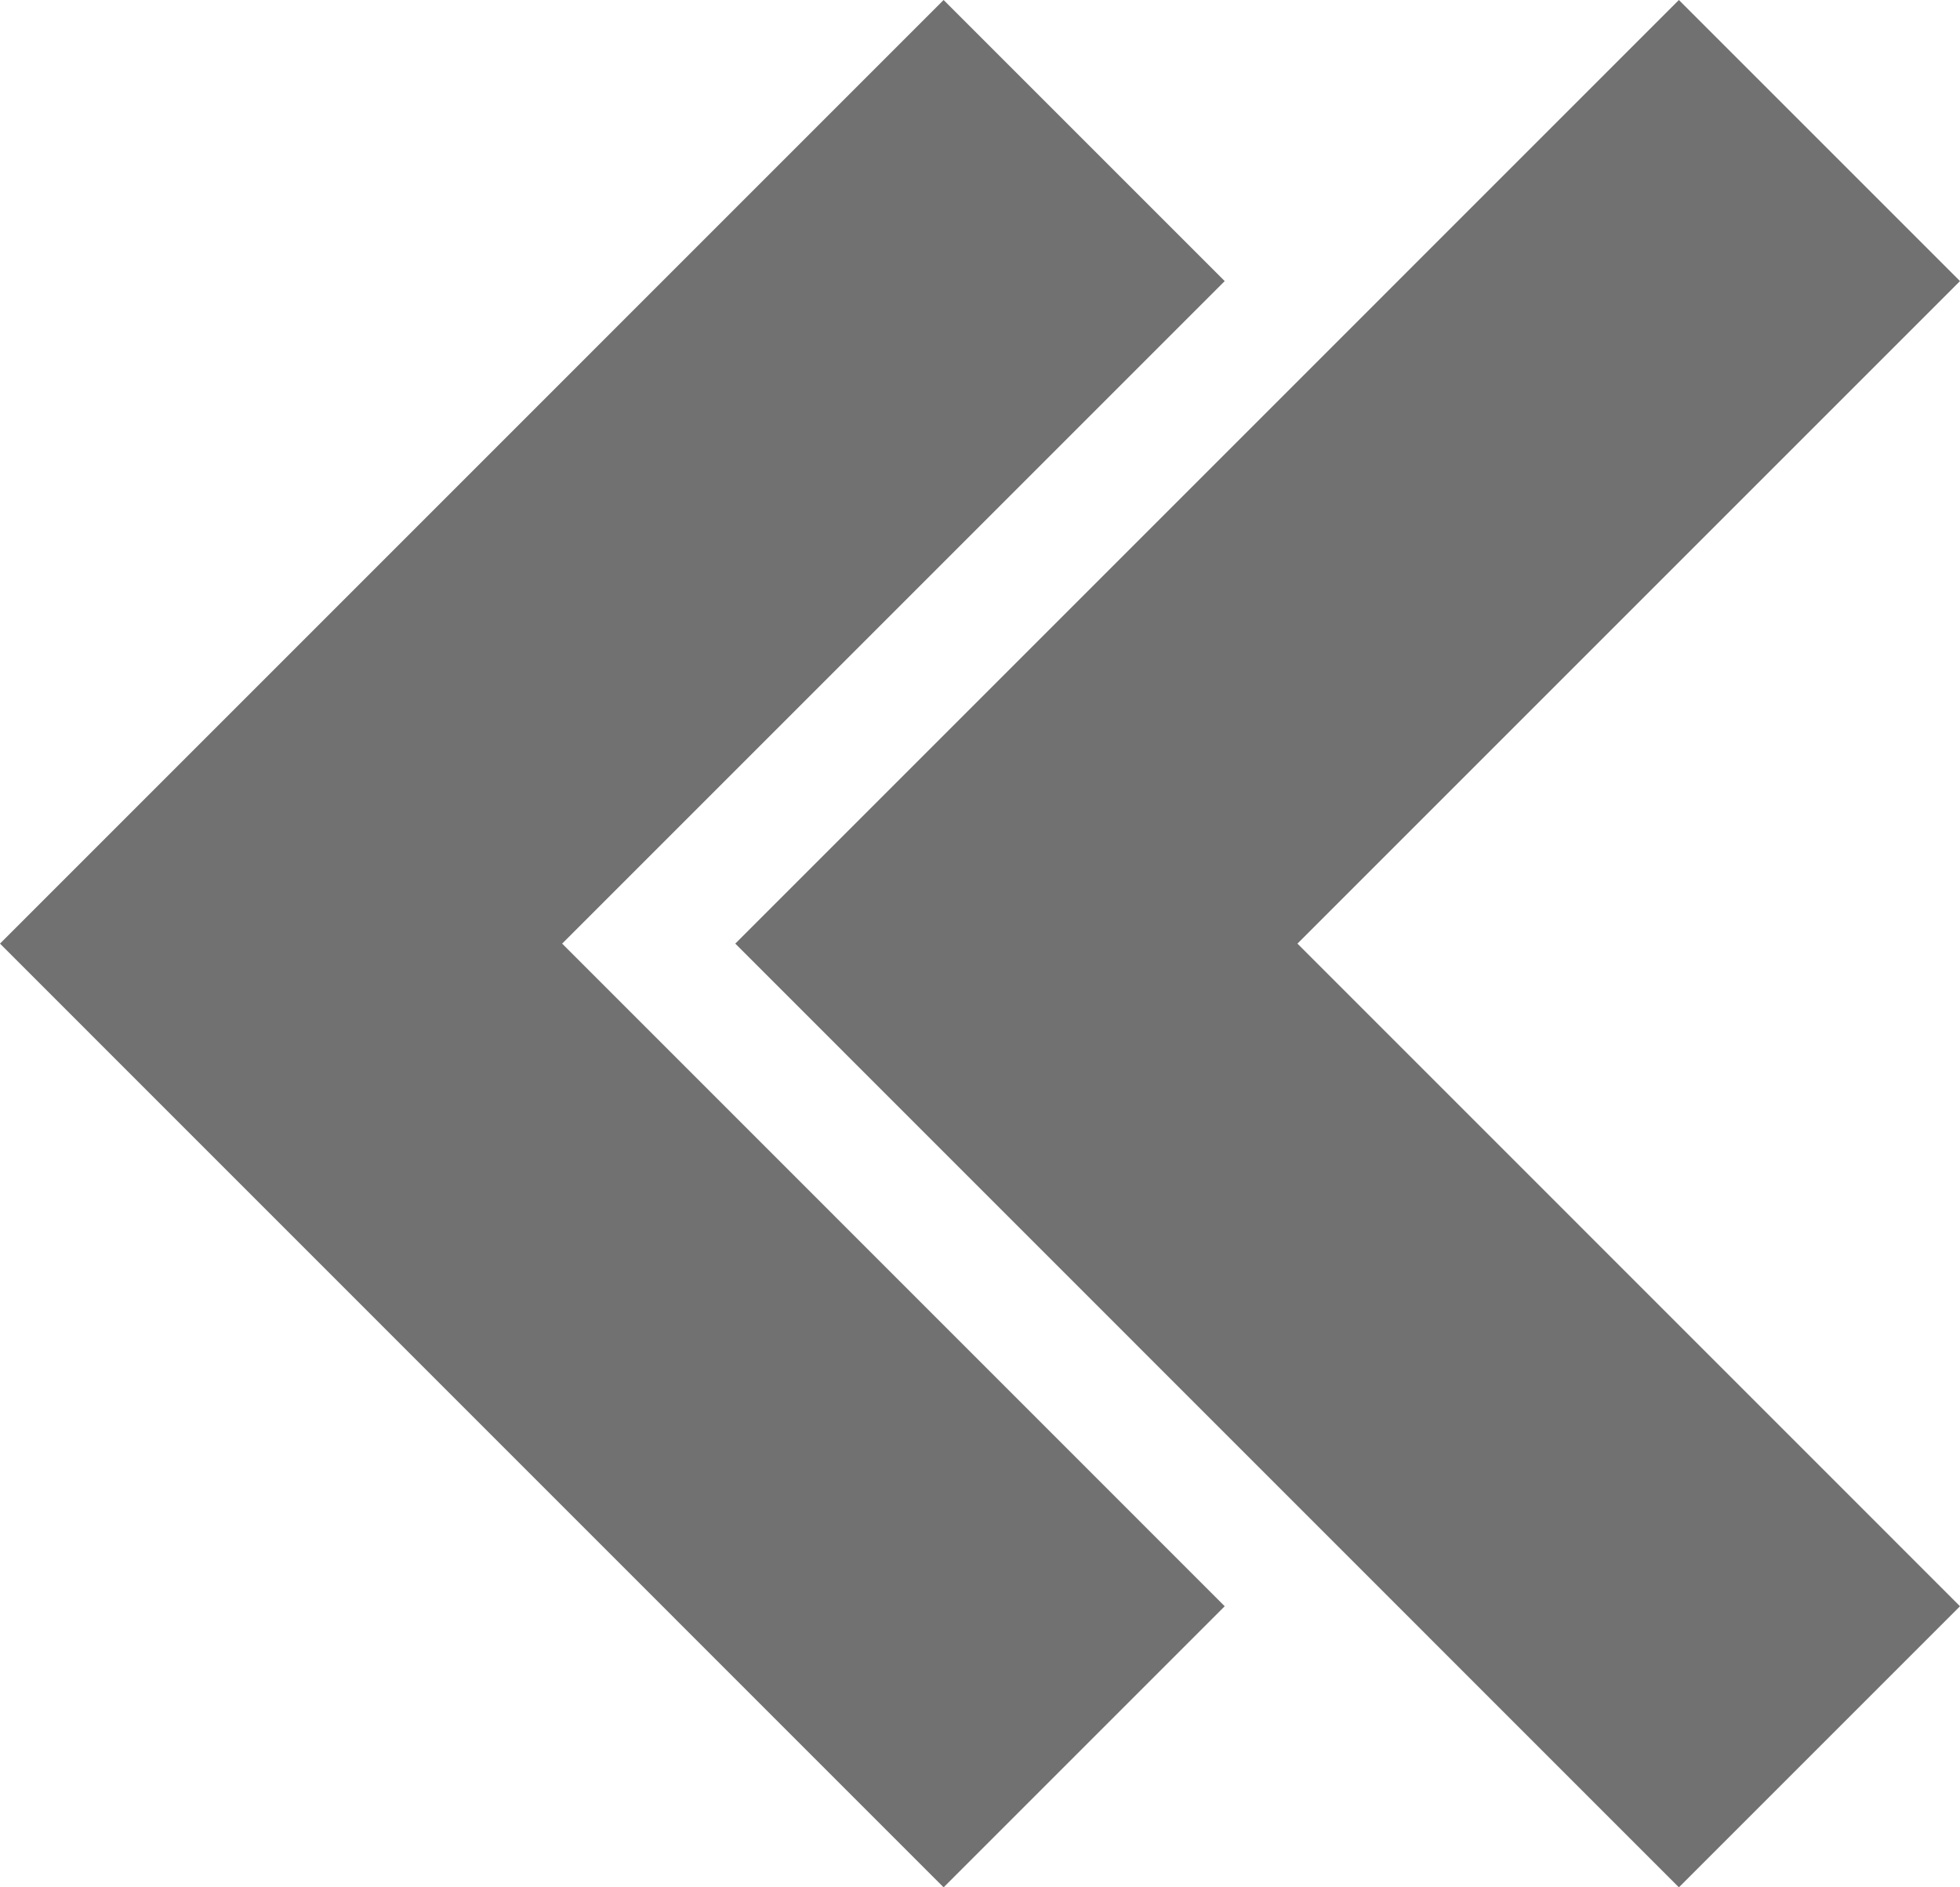 <svg xmlns="http://www.w3.org/2000/svg" xmlns:xlink="http://www.w3.org/1999/xlink" width="34.653" height="33.367" viewBox="0 0 34.653 33.367">
  <defs>
    <clipPath id="clip-path">
      <rect width="34.653" height="33.367" fill="none"/>
    </clipPath>
  </defs>
  <g id="Group_First" data-name="Group First" transform="translate(0)" clip-path="url(#clip-path)">
    <path id="Caminho_1055" data-name="Caminho 1055" d="M18.684,23.653,2,6.97,6.97,2,18.684,13.714,30.4,2l4.97,4.97Z" transform="translate(23.653 -2) rotate(90)" fill="#717171"/>
    <path id="Caminho_1056" data-name="Caminho 1056" d="M18.684,23.653,2,6.97,6.97,2,18.684,13.714,30.4,2l4.97,4.97Z" transform="translate(36.653 -2) rotate(90)" fill="#717171"/>
  </g>
</svg>
